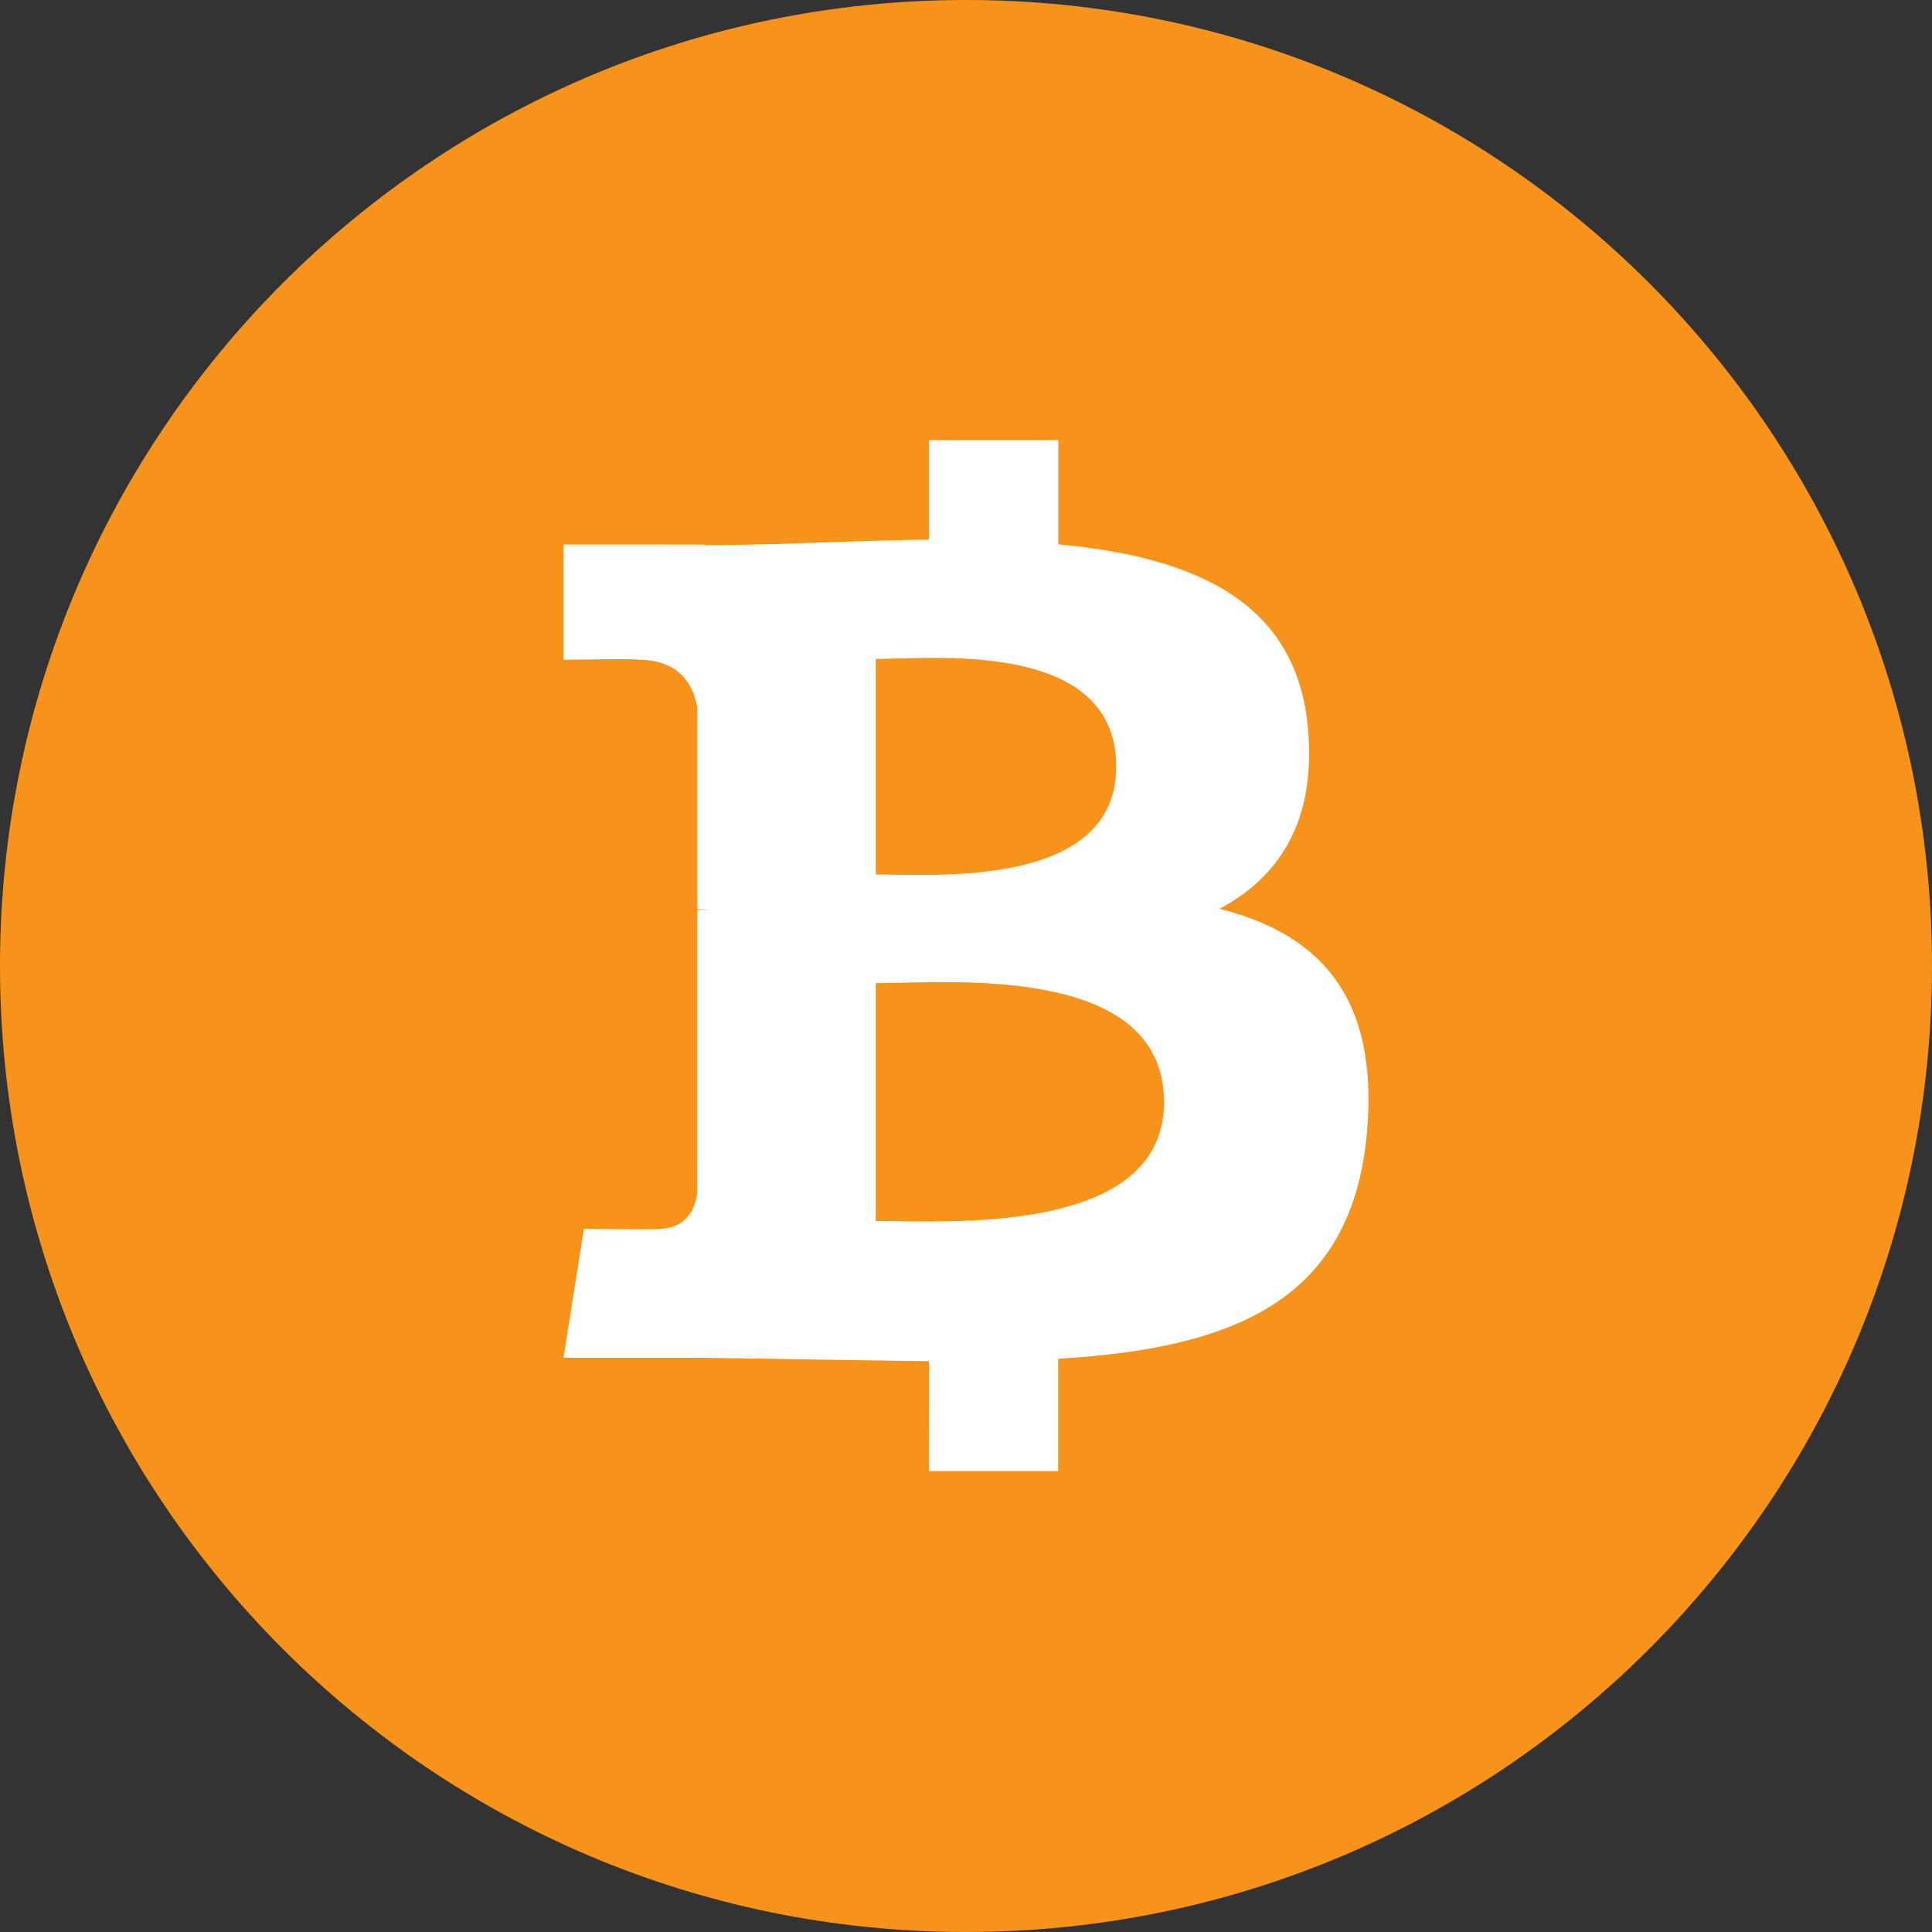 <svg width="36" height="36" viewBox="0 0 36 36" fill="none" xmlns="http://www.w3.org/2000/svg">
<rect x="0" y="0" width="36" height="36" fill="#333333" stroke="none"/>
<path d="M36 18C36 27.941 27.941 36 18 36C8.059 36 0 27.941 0 18C0 8.059 8.059 0 18 0C27.941 0 36 8.059 36 18Z" fill="#F7931A"/>
<path fill-rule="evenodd" clip-rule="evenodd" d="M19.72 10.143C22.194 10.371 24.152 11.169 24.37 13.552C24.533 15.295 23.838 16.341 22.725 16.934C24.553 17.395 25.698 18.538 25.472 21.096C25.192 24.272 22.937 25.125 19.717 25.319V27.412H17.31L17.312 25.363C17.059 25.363 16.065 25.346 15.089 25.331C14.147 25.315 13.221 25.3 12.993 25.3H10.5L10.881 22.897C10.881 22.897 12.297 22.92 12.272 22.897C12.814 22.896 12.958 22.488 12.992 22.231L12.993 16.955H13.195C13.116 16.944 13.047 16.941 12.993 16.941V13.175C12.92 12.766 12.668 12.294 11.892 12.294C11.916 12.267 10.501 12.295 10.501 12.295V10.146L13.142 10.147V10.157C13.533 10.157 13.933 10.149 14.341 10.14L14.361 10.14C15.992 10.083 16.975 10.055 17.31 10.055V8.2H19.72V10.143ZM16.319 12.278C16.429 12.278 16.562 12.274 16.713 12.27C18.055 12.233 20.8 12.156 20.799 14.286C20.799 16.367 17.95 16.32 16.639 16.298C16.518 16.296 16.411 16.294 16.319 16.295V12.278ZM16.319 22.751V18.32C16.451 18.32 16.613 18.317 16.795 18.312L16.795 18.312C18.406 18.274 21.69 18.197 21.69 20.536C21.69 22.831 18.255 22.779 16.688 22.755C16.549 22.753 16.425 22.751 16.319 22.751Z" fill="white"/>
</svg>
